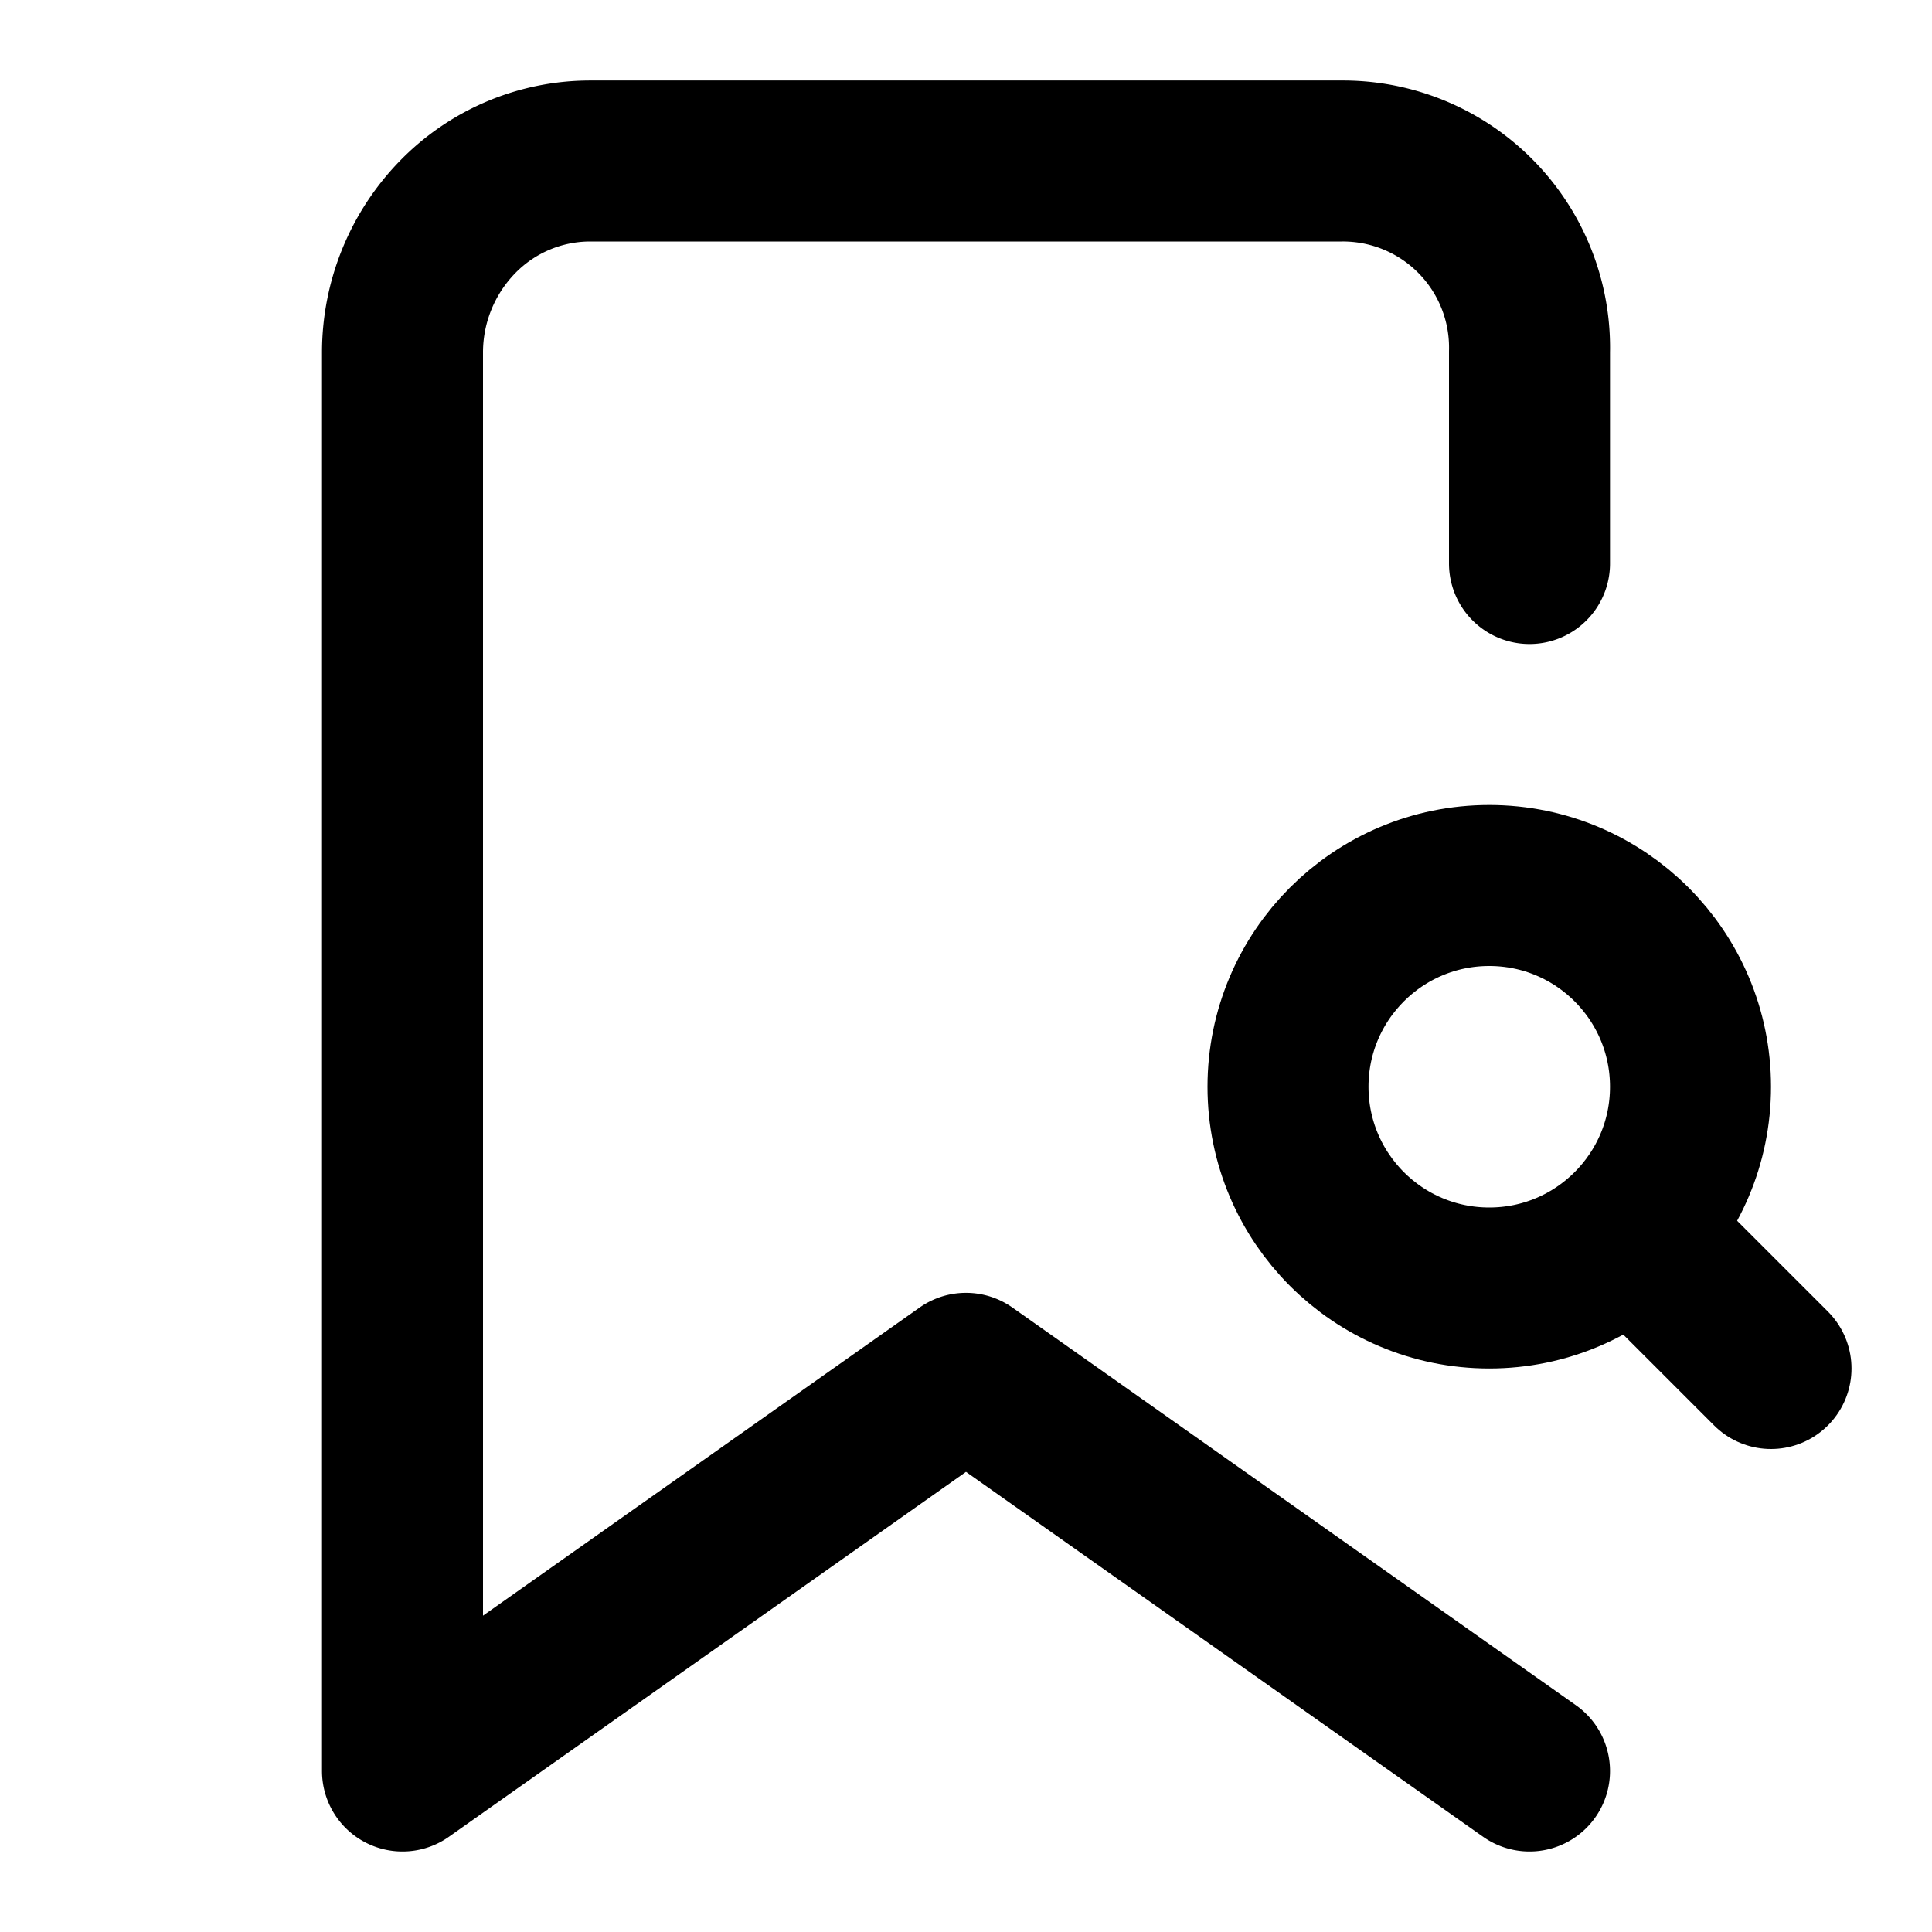 <svg
  xmlns="http://www.w3.org/2000/svg"
  width="24"
  height="24"
  viewBox="0 0 24 24"
  fill="none"
  stroke="currentColor"
  stroke-width="2"
  stroke-linecap="round"
  stroke-linejoin="round"
>
  <path d="m19 22-7-4.94L5 22V4.37a2.412 2.412 0 0 1 .68-1.67A2.3 2.3 0 0 1 7.33 2h9.34A2.318 2.318 0 0 1 19 4.37V7" />
  <path d="M20.27 15.27 22 17" />
  <circle cx="18.5" cy="13.5" r="2.5" />
</svg>